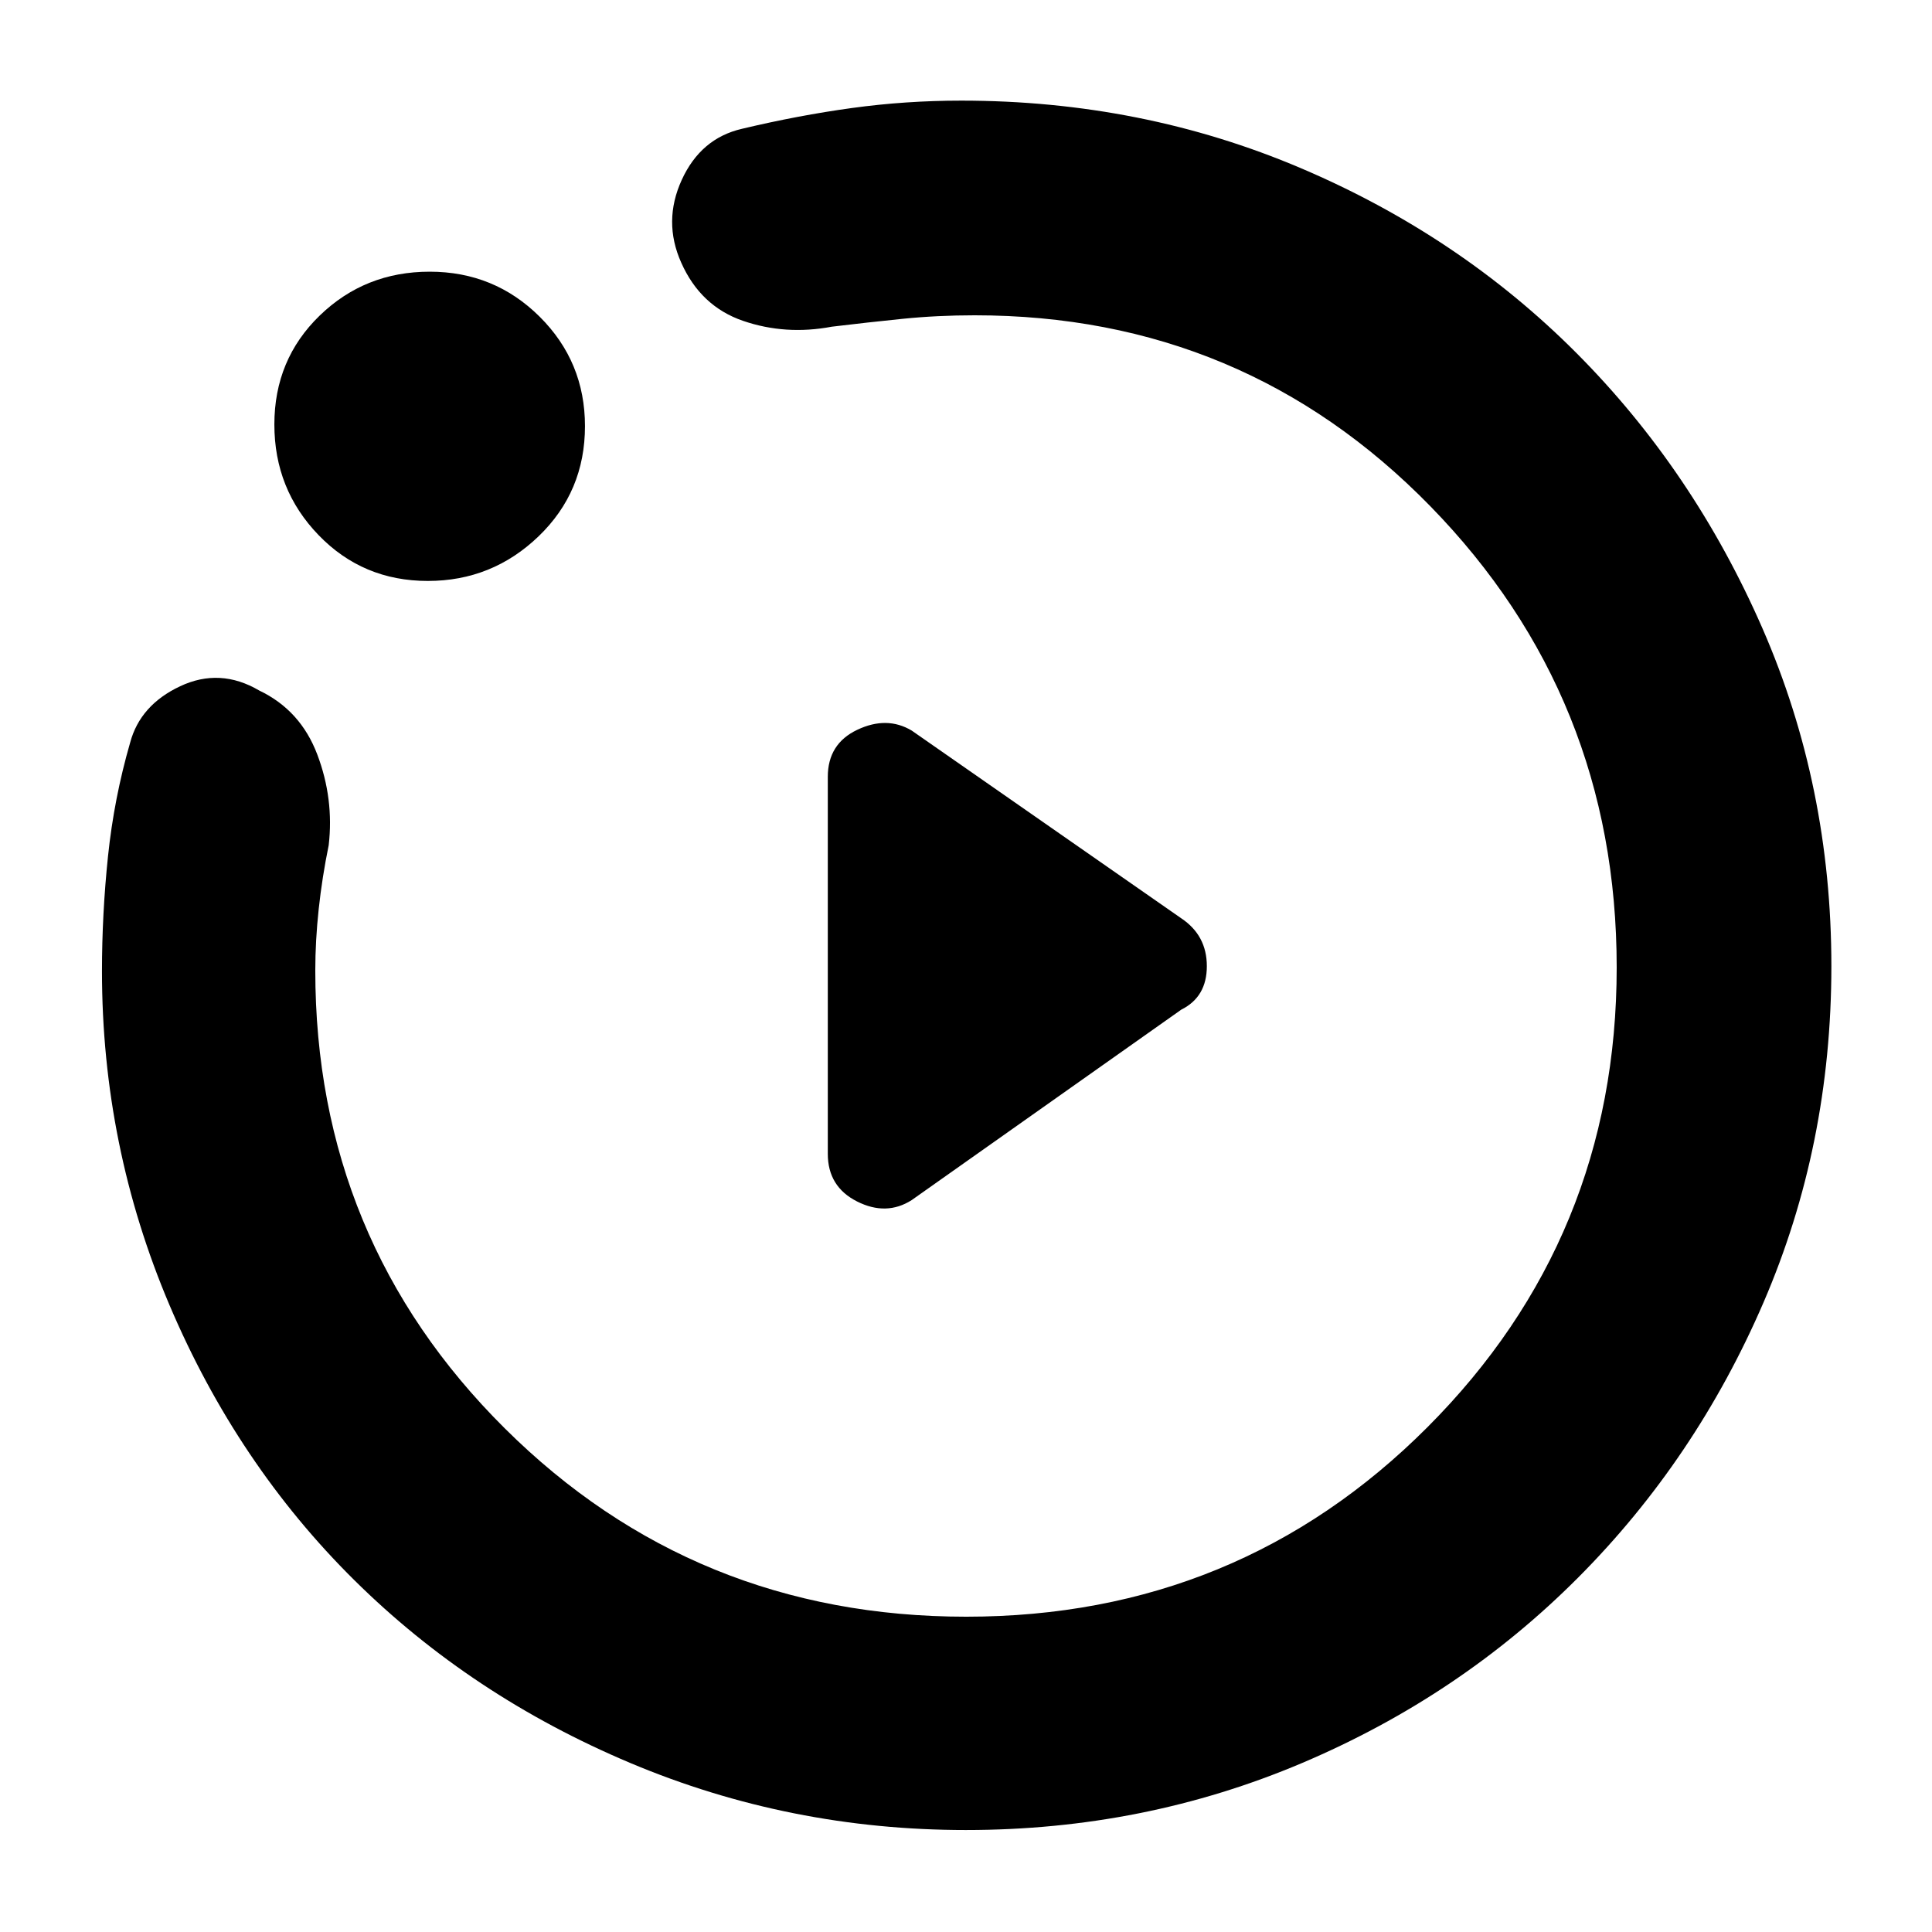 <svg xmlns="http://www.w3.org/2000/svg" height="40" viewBox="0 -960 960 960" width="40"><path d="m453-363.67 134-94.66q12.67-6.31 12.67-21.59 0-15.27-12.67-23.75L453-597q-12.33-7.33-27-.38-14.67 6.94-14.67 23.38v187.33q0 16.33 14.54 23.67 14.54 7.33 27.13-.67Zm27.01 313q-87.65 0-166.69-33.26-79.04-33.26-137.29-90.93-58.25-57.66-91.81-136.65-33.55-78.99-33.55-165.88 0-28.39 3-57.17t11-56.44q5-18.67 24.83-28 19.83-9.33 39.32 2.12 20.52 9.78 28.85 31.81 8.33 22.02 5.66 45.07-3.25 15.82-4.96 31.67-1.7 15.85-1.7 30.53 0 133.96 94.16 227.55 94.16 93.58 229.29 93.58t229.17-94.16q94.04-94.16 94.04-228.48t-92.62-229.17q-92.63-94.85-226.38-94.85-18.61 0-35.84 1.75-17.24 1.75-35.16 3.91-23 4.34-44.1-2.9-21.11-7.25-30.73-28.93-9.17-20.5.27-41.13 9.44-20.64 29.9-25.37 28-6.67 54.66-10.33Q450-910 477.67-910q89.82 0 168.67 33.54 78.84 33.53 137.01 91.9 58.17 58.38 92.41 136.81Q910-569.31 910-479.91q0 88.91-33.7 167.04-33.69 78.14-92.22 136.85-58.52 58.71-137.04 92.03-78.52 33.32-167.03 33.32ZM212.57-671.33q-32.26 0-54.25-22.76-21.99-22.75-21.99-55.01 0-32.25 22.51-54.08Q181.35-825 213.51-825t54.66 22.38q22.5 22.39 22.5 54.37 0 32.58-23.06 54.75t-55.04 22.17ZM480-480Z"/></svg>